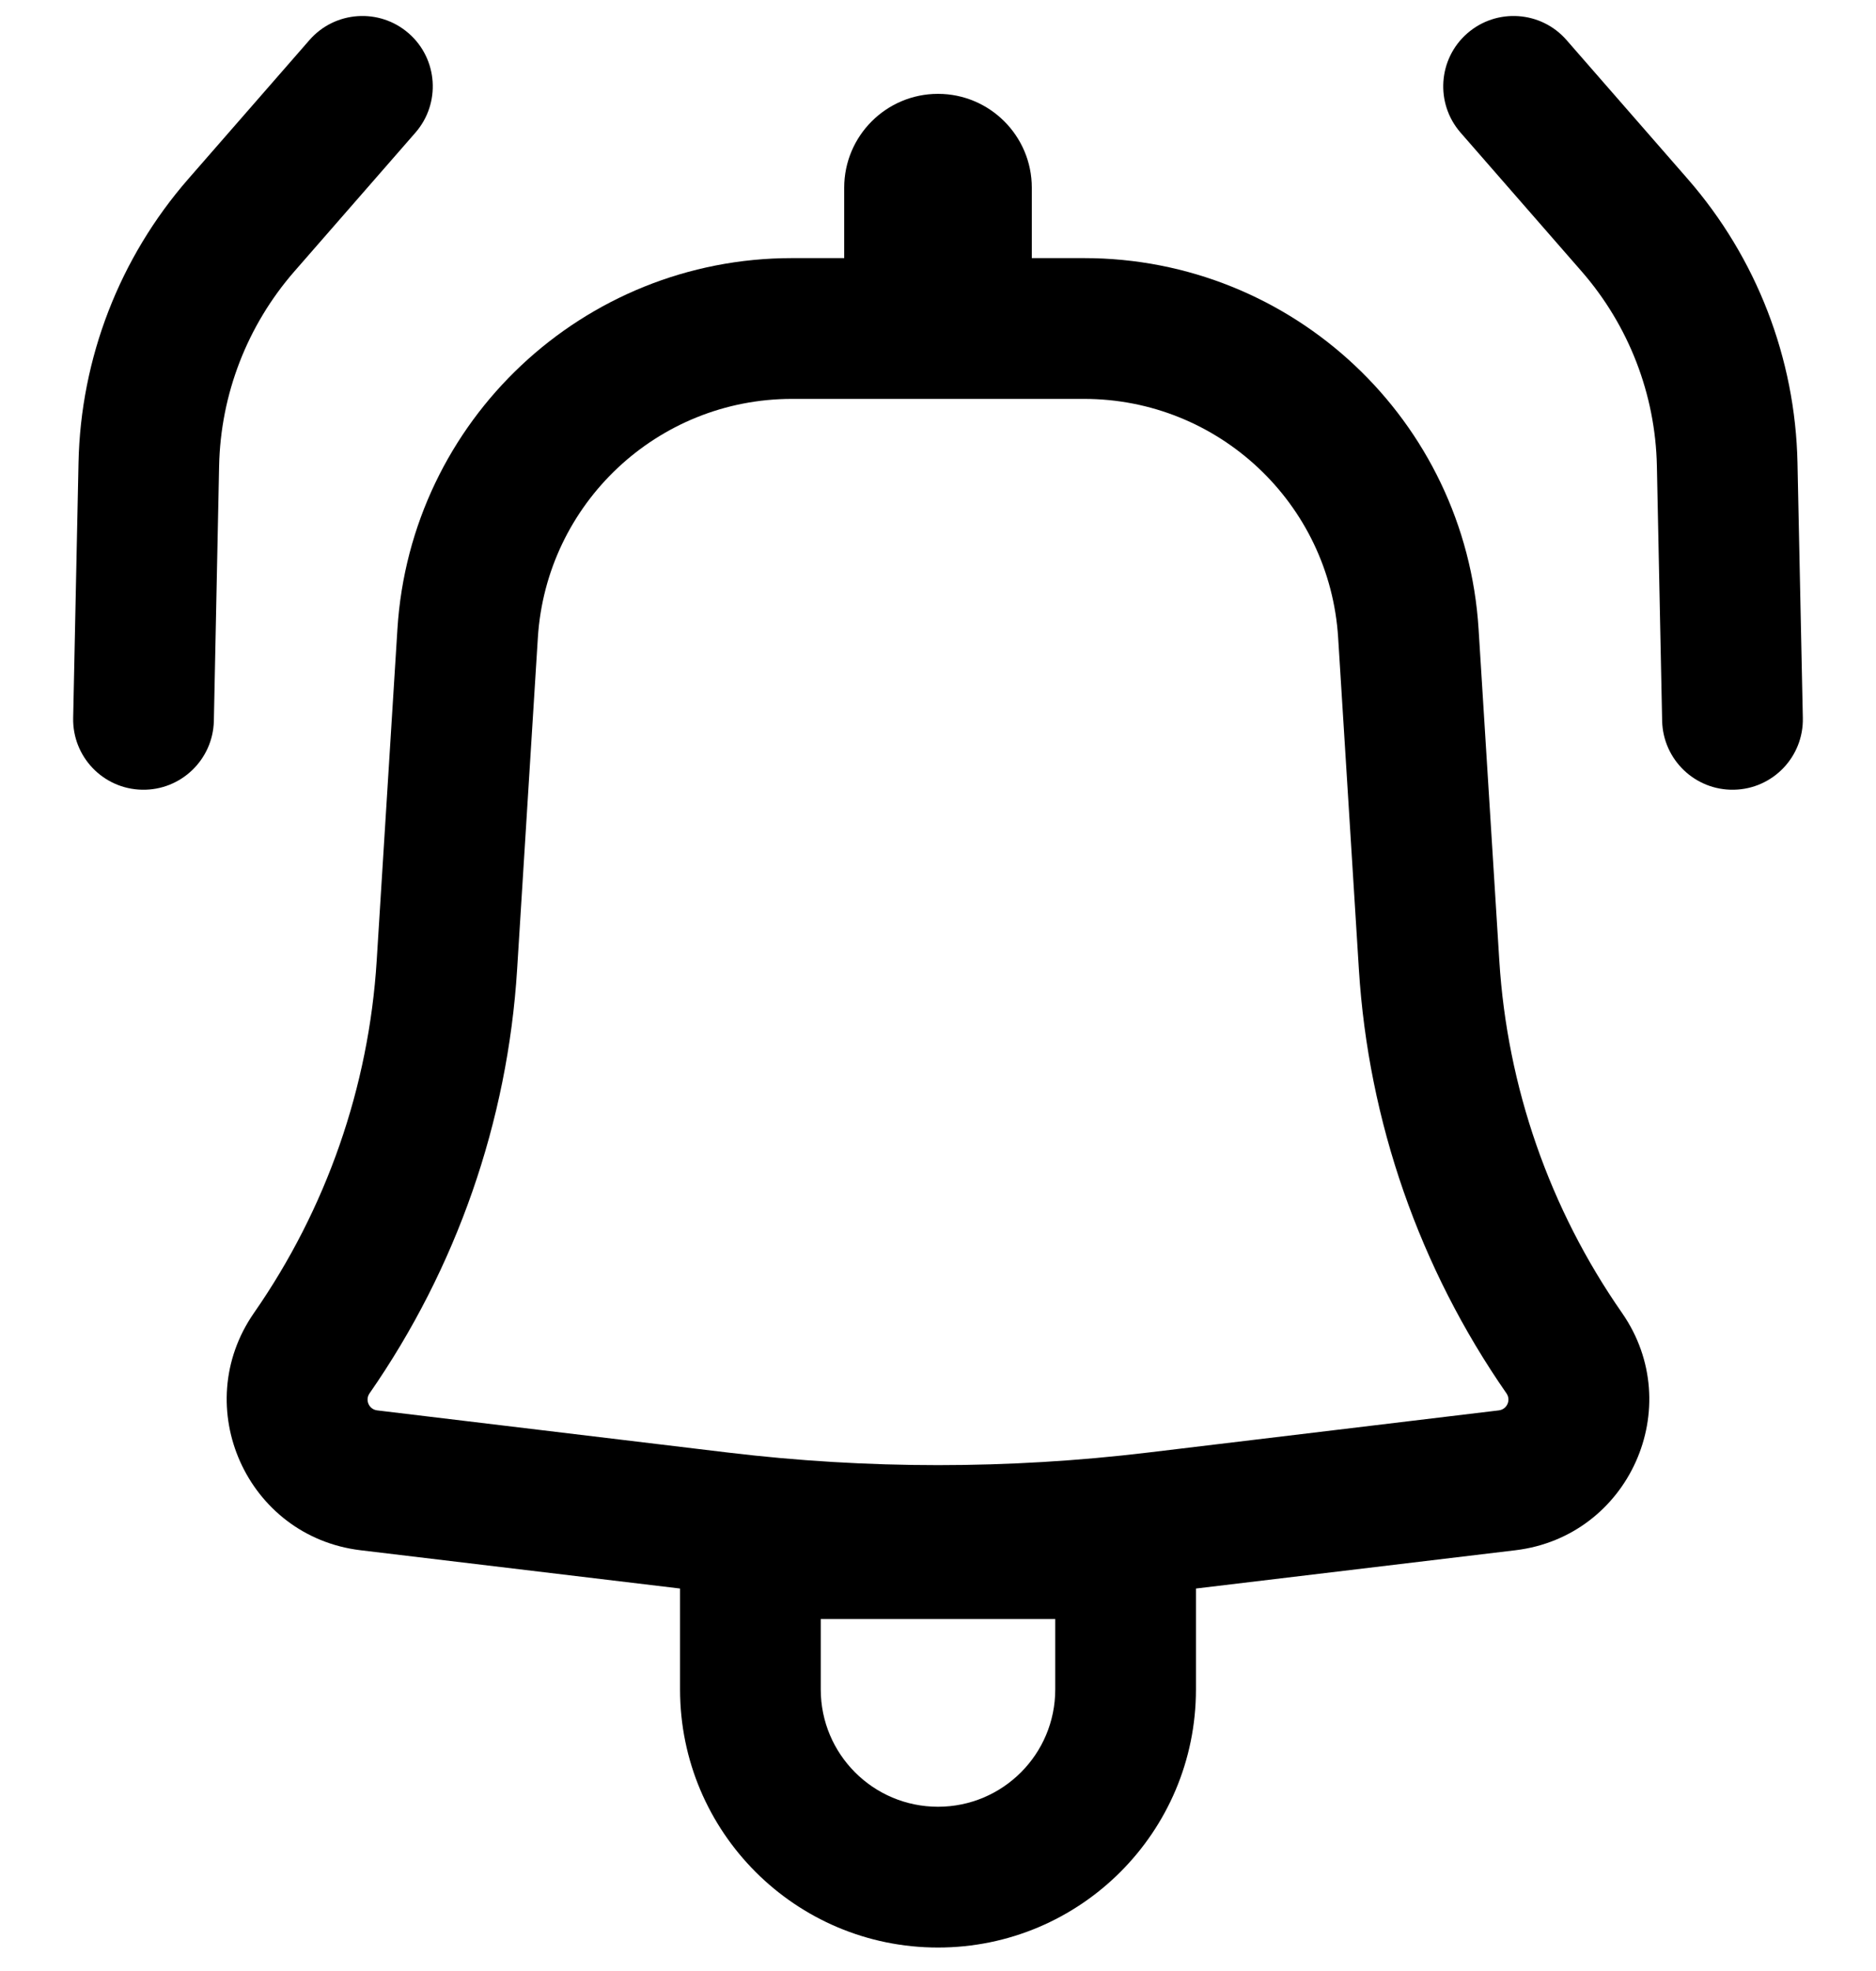 <svg width="20" height="21" viewBox="0 0 20 21" fill="none" xmlns="http://www.w3.org/2000/svg">
<path d="M4.429 1.413C4.701 1.101 4.669 0.627 4.357 0.355C4.045 0.083 3.571 0.115 3.299 0.427L2.007 1.907C1.274 2.747 0.86 3.817 0.837 4.931L0.78 7.649C0.771 8.063 1.1 8.406 1.514 8.414C1.928 8.423 2.271 8.094 2.28 7.68L2.336 4.963C2.352 4.2 2.636 3.468 3.137 2.893L4.429 1.413Z" fill="black"/>
<path fill-rule="evenodd" clip-rule="evenodd" d="M4.237 6.701C4.376 4.48 6.218 2.75 8.443 2.75H9V2C9 1.448 9.448 1 10 1C10.552 1 11 1.448 11 2V2.75H11.557C13.783 2.75 15.624 4.48 15.763 6.701L15.984 10.234C16.068 11.582 16.52 12.88 17.292 13.988C17.988 14.989 17.368 16.371 16.157 16.517L12.75 16.925V18C12.75 19.519 11.519 20.75 10 20.75C8.481 20.75 7.25 19.519 7.25 18V16.925L3.843 16.517C2.632 16.371 2.012 14.989 2.708 13.988C3.479 12.88 3.932 11.582 4.016 10.234L4.237 6.701ZM8.443 4.25C7.01 4.25 5.824 5.364 5.734 6.795L5.513 10.328C5.412 11.949 4.867 13.511 3.94 14.845C3.889 14.917 3.934 15.017 4.022 15.027L7.759 15.476C9.248 15.655 10.752 15.655 12.241 15.476L15.978 15.027C16.066 15.017 16.111 14.917 16.06 14.845C15.133 13.511 14.588 11.949 14.487 10.328L14.266 6.795C14.177 5.364 12.99 4.25 11.557 4.25H8.443ZM10 19.25C9.31 19.25 8.75 18.691 8.75 18V17.25H11.25V18C11.25 18.691 10.69 19.25 10 19.25Z" fill="black"/>
<path d="M15.643 0.355C15.331 0.627 15.299 1.101 15.571 1.413L16.863 2.893C17.364 3.468 17.648 4.2 17.664 4.963L17.72 7.68C17.729 8.094 18.072 8.423 18.486 8.414C18.9 8.406 19.229 8.063 19.22 7.649L19.163 4.931C19.14 3.817 18.726 2.747 17.993 1.907L16.701 0.427C16.429 0.115 15.955 0.083 15.643 0.355Z" fill="black"/>
</svg>
